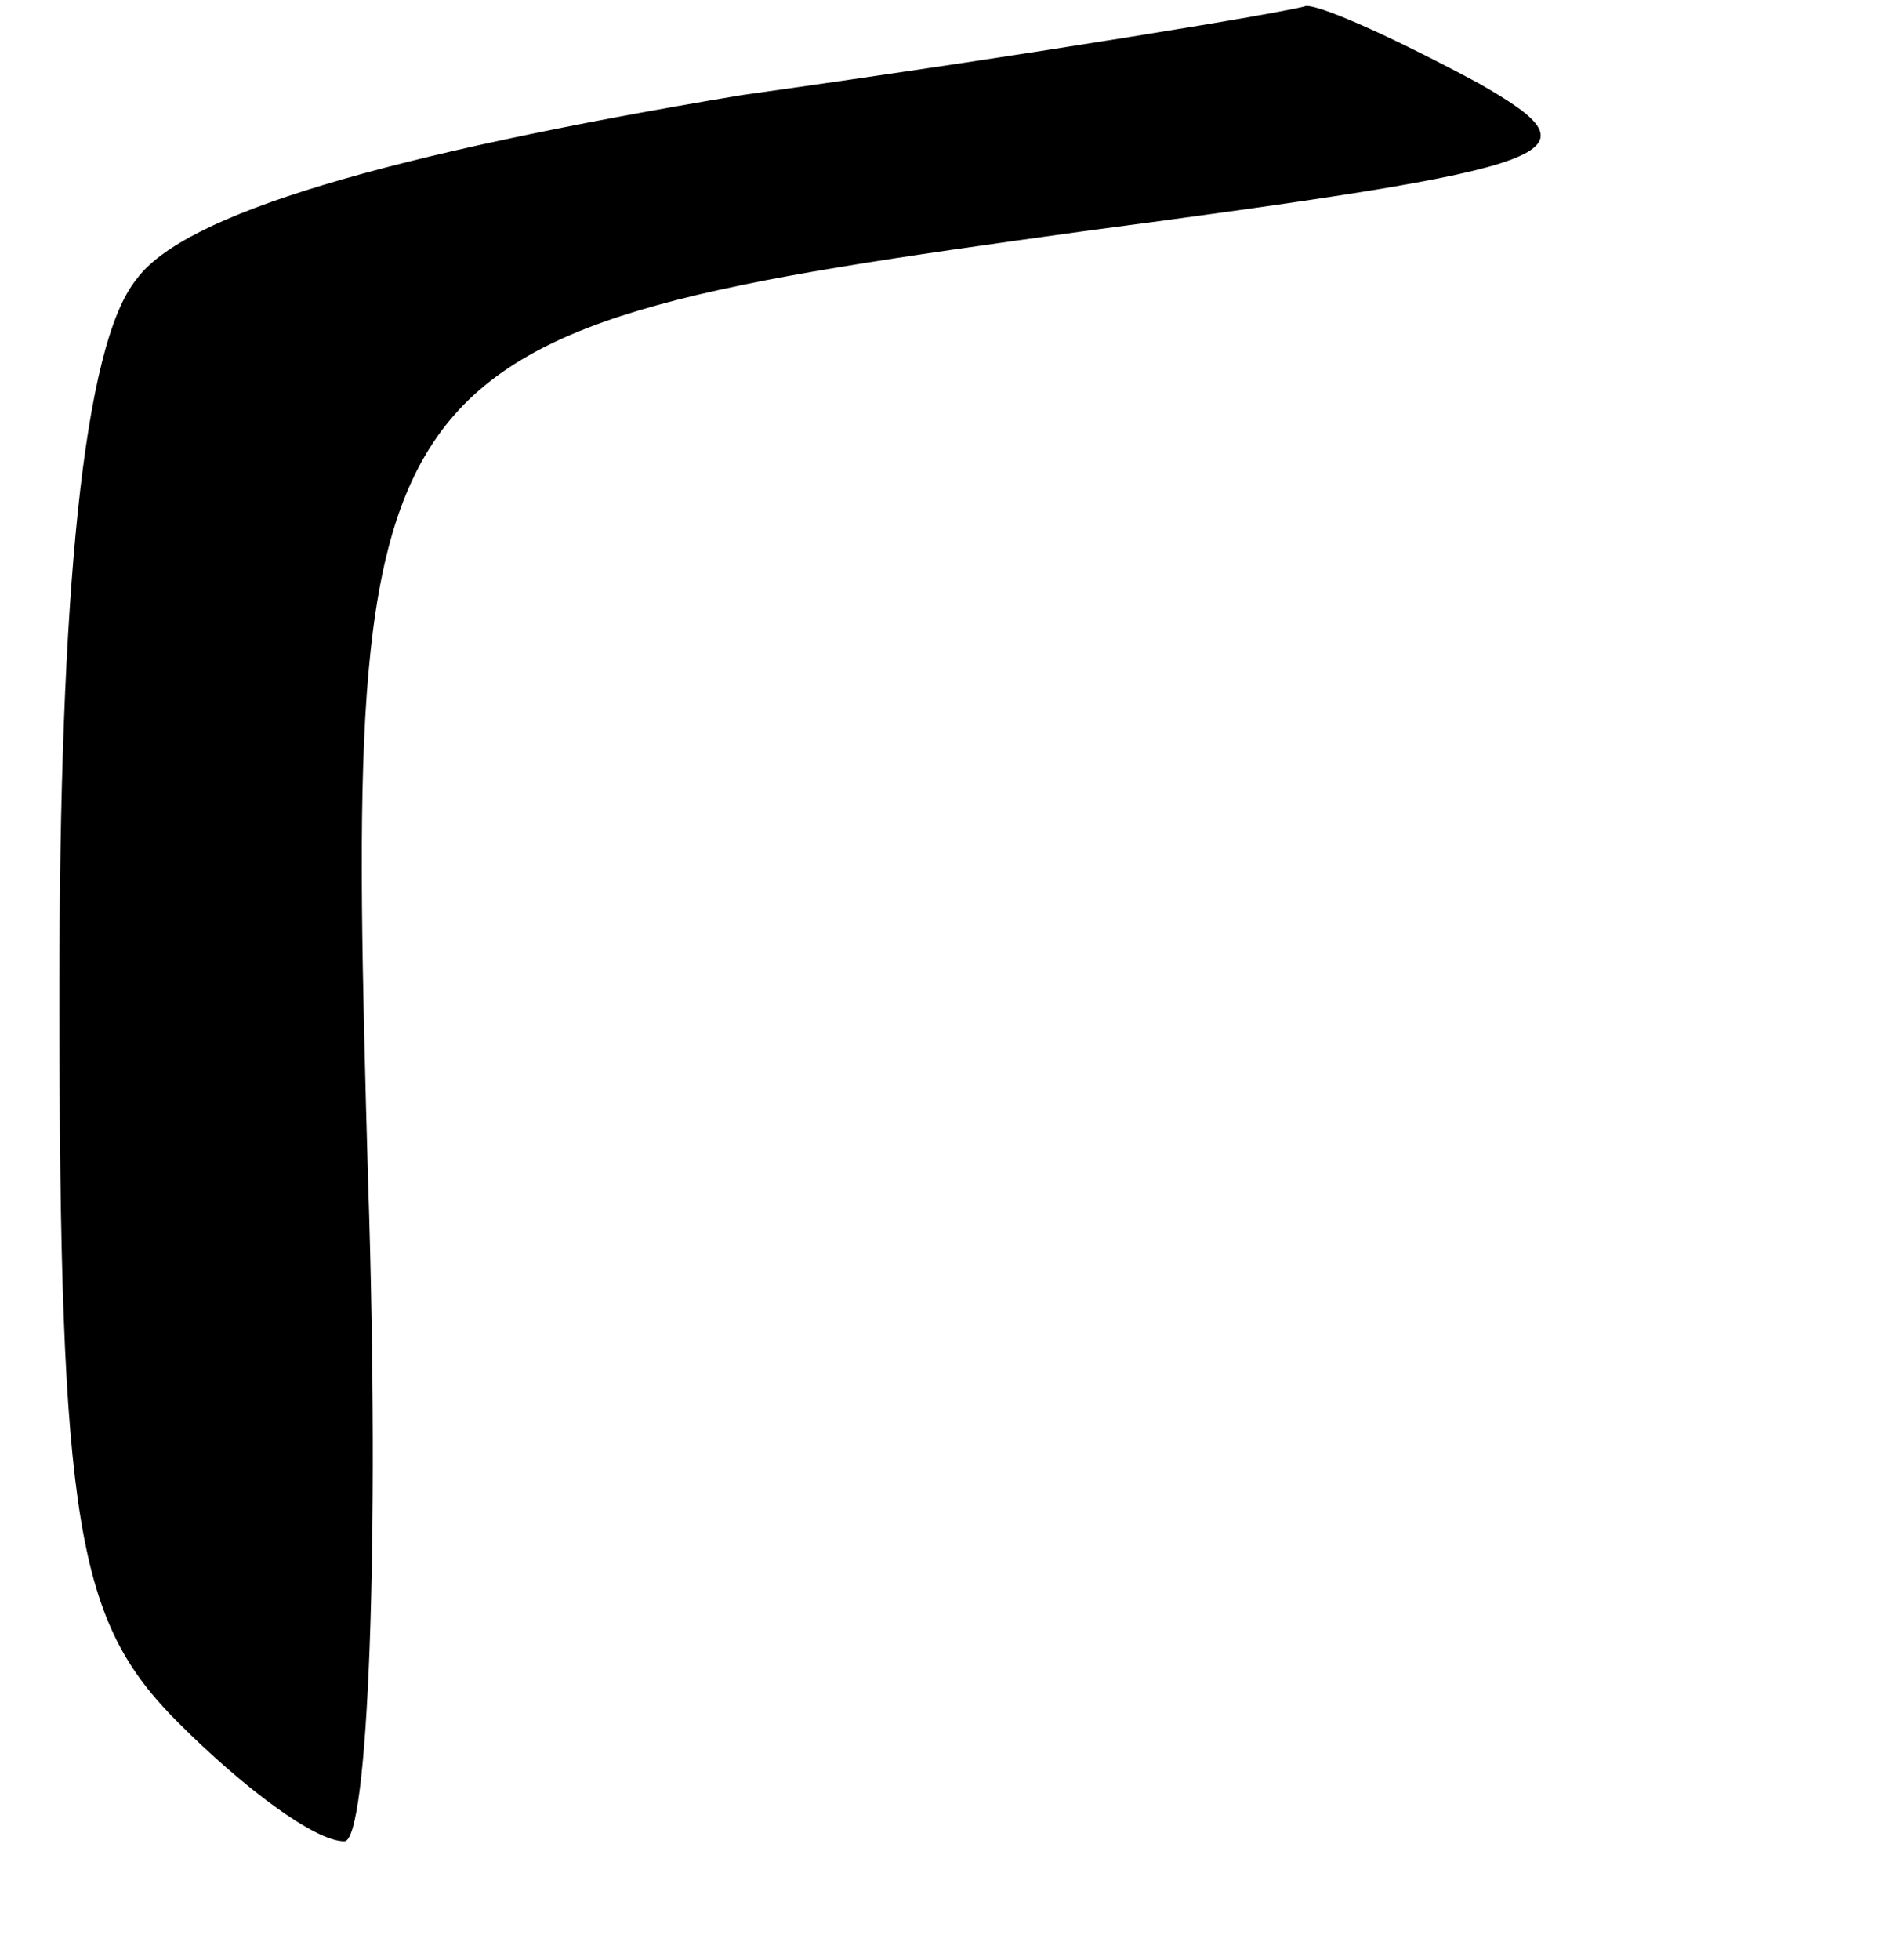 <?xml version="1.0" standalone="no"?>
<!DOCTYPE svg PUBLIC "-//W3C//DTD SVG 20010904//EN"
 "http://www.w3.org/TR/2001/REC-SVG-20010904/DTD/svg10.dtd">
<svg version="1.0" xmlns="http://www.w3.org/2000/svg"
 width="32pt" height="33pt" viewBox="0 0 32 33"
 preserveAspectRatio="xMidYMid meet">

<g transform="translate(0,33) scale(0.1,-0.1)"
fill="#000000" stroke="none">
<path d="M125 314 c-60 -10 -94 -20 -102 -31 -9 -11 -13 -53 -13 -120 0 -90 3
-106 20 -123 11 -11 23 -20 28 -20 4 0 6 50 4 111 -4 141 -3 143 120 160 83
11 88 13 67 25 -13 7 -26 13 -29 13 -3 -1 -45 -8 -95 -15z"/>
</g>
</svg>
